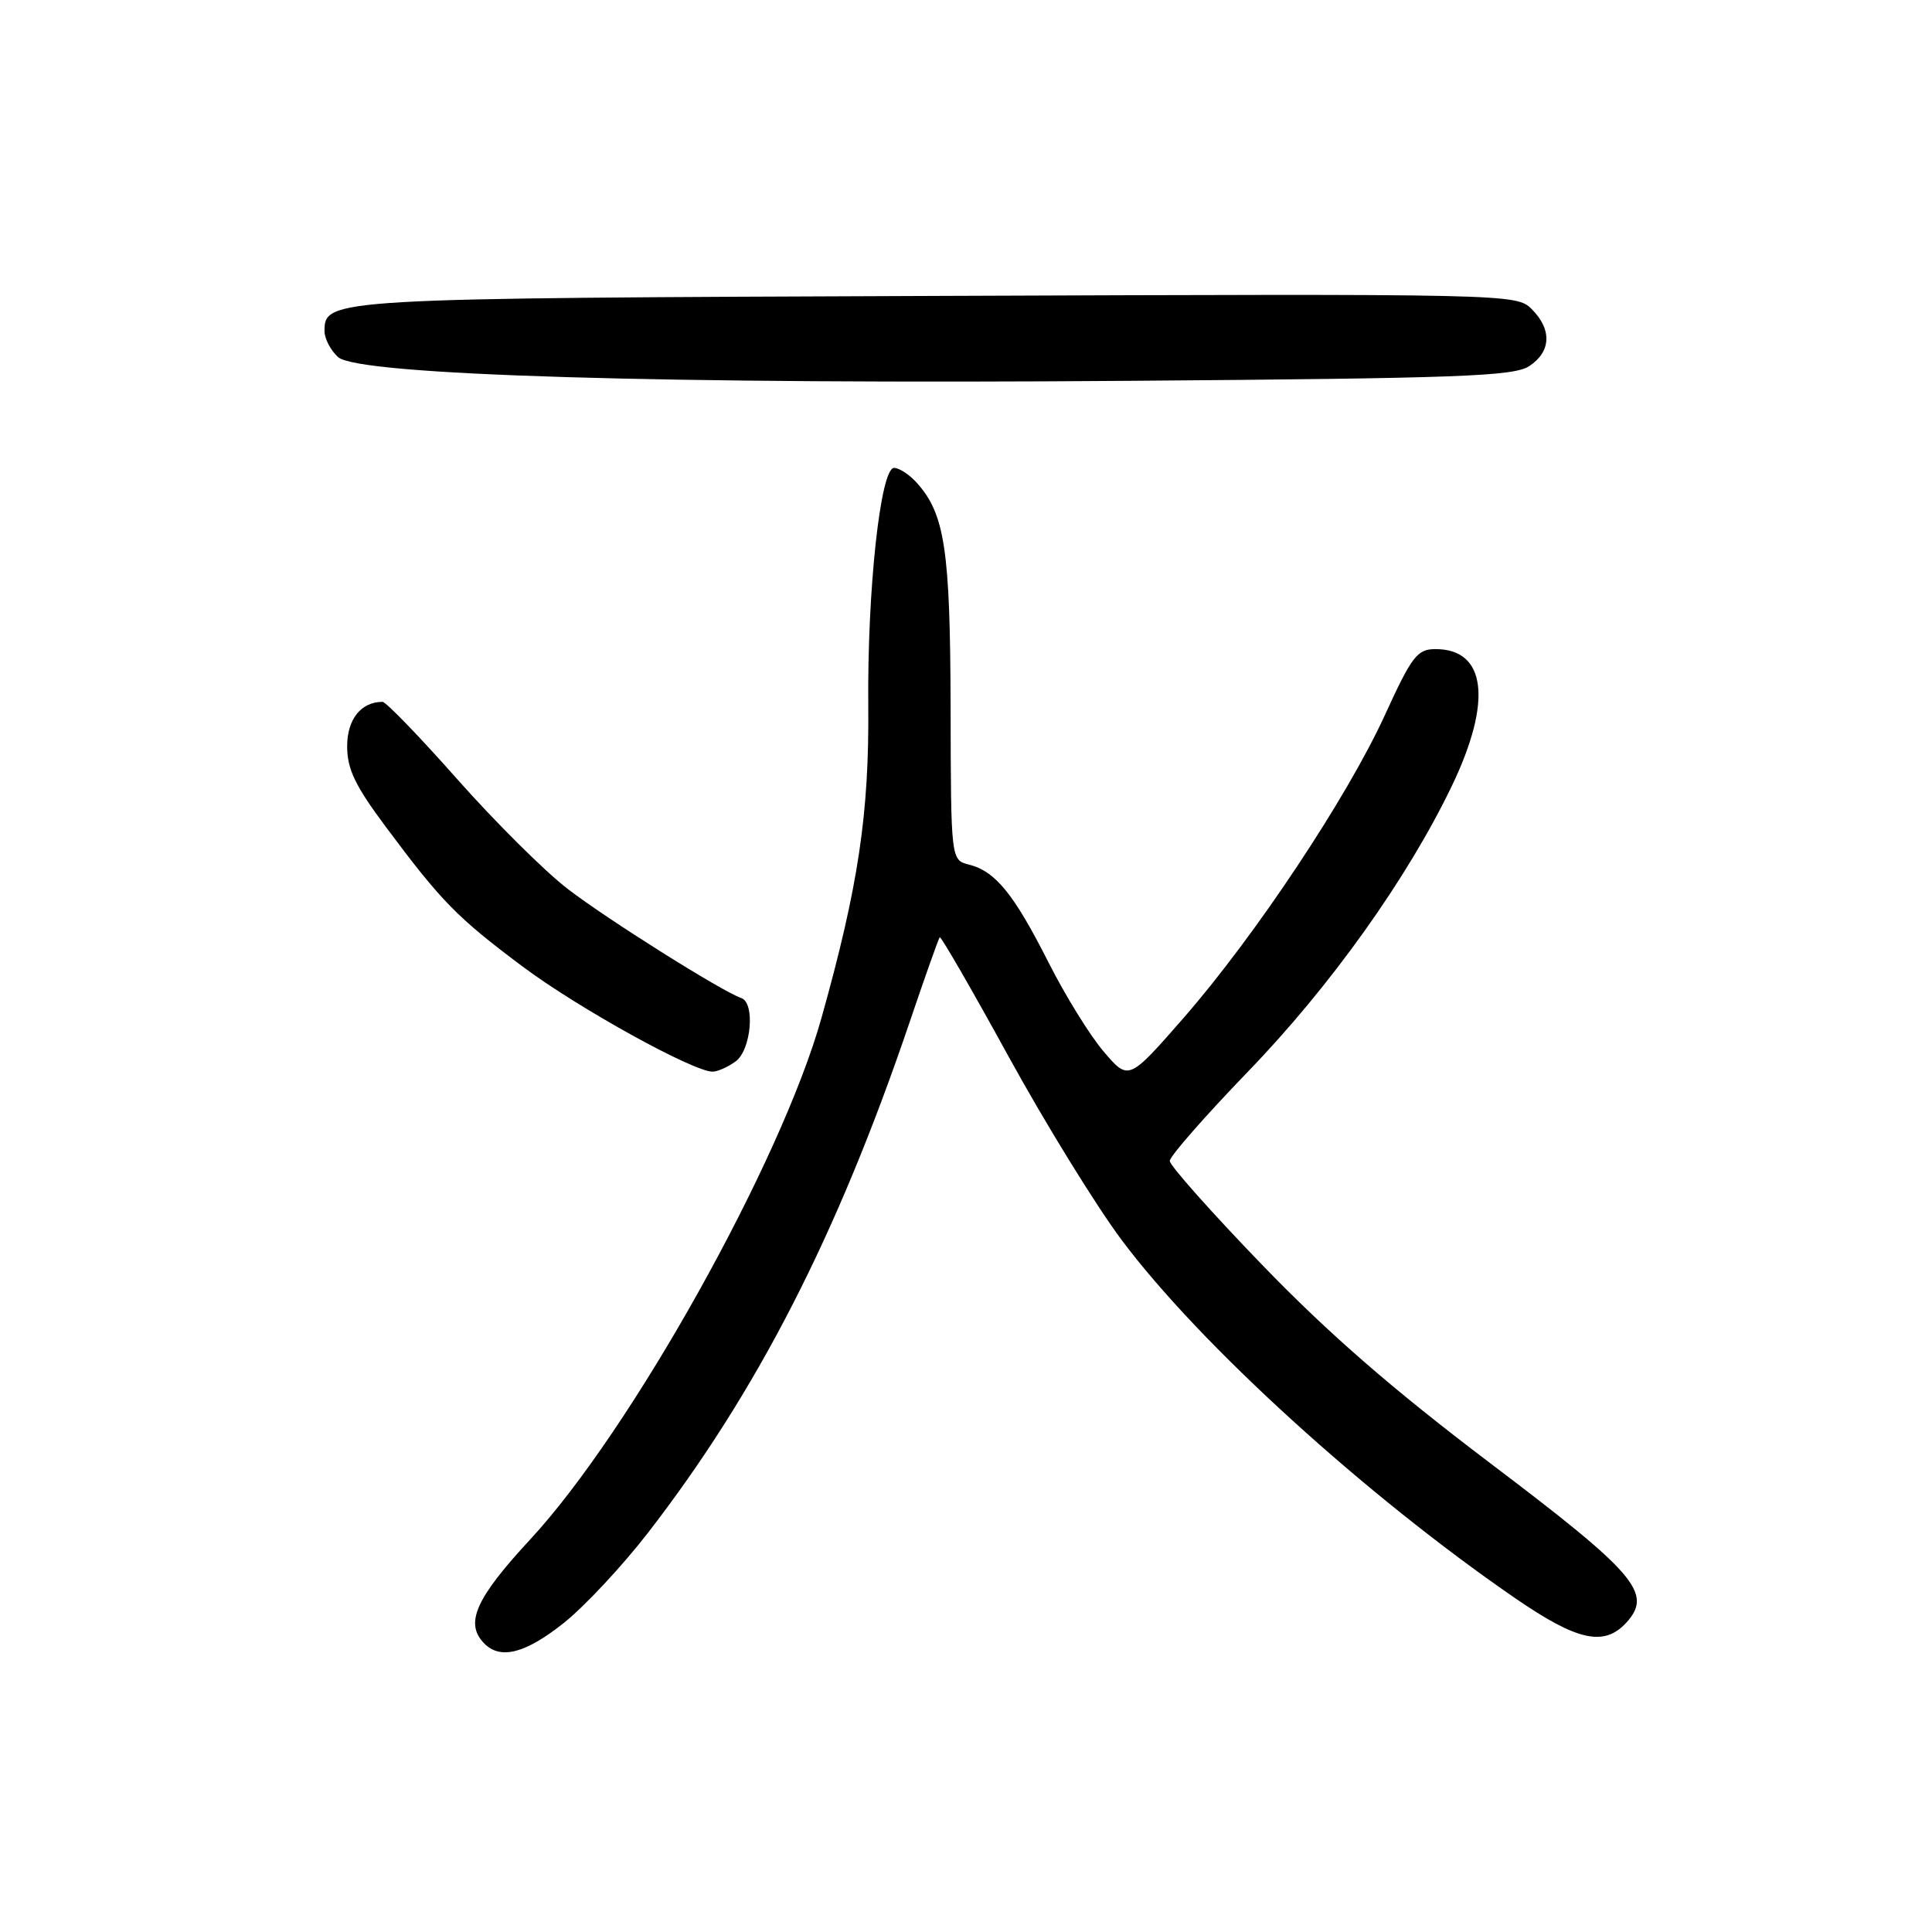 <?xml version="1.0" encoding="UTF-8" standalone="no"?>
<!DOCTYPE svg PUBLIC "-//W3C//DTD SVG 1.1//EN" "http://www.w3.org/Graphics/SVG/1.1/DTD/svg11.dtd" >
<svg xmlns="http://www.w3.org/2000/svg" xmlns:xlink="http://www.w3.org/1999/xlink" version="1.1" viewBox="0 0 256 256">
 <g >
 <path fill="currentColor"
d=" M 74.72 215.04 C 77.45 212.86 82.46 207.50 85.84 203.13 C 100.32 184.41 110.93 163.71 120.51 135.50 C 122.56 129.45 124.36 124.36 124.52 124.19 C 124.67 124.02 128.78 131.13 133.65 140.01 C 138.52 148.88 145.27 159.83 148.65 164.34 C 159.00 178.16 180.93 198.12 200.74 211.75 C 209.02 217.45 212.58 218.23 215.53 214.97 C 219.02 211.11 216.75 208.47 197.49 193.90 C 184.53 184.09 176.08 176.75 167.25 167.61 C 160.51 160.63 155.00 154.43 155.00 153.83 C 155.00 153.22 159.65 147.92 165.33 142.03 C 176.32 130.67 186.56 116.29 192.43 104.03 C 197.77 92.85 196.92 85.99 190.18 86.01 C 187.79 86.02 187.07 86.95 183.52 94.72 C 178.52 105.65 166.36 123.95 156.85 134.86 C 149.55 143.21 149.55 143.21 146.26 139.36 C 144.44 137.24 141.14 131.90 138.92 127.50 C 134.35 118.47 131.89 115.44 128.41 114.57 C 126.00 113.96 126.00 113.96 125.96 93.73 C 125.91 72.80 125.20 68.08 121.44 63.93 C 120.48 62.87 119.14 62.00 118.47 62.00 C 116.67 62.00 114.91 78.17 115.05 93.50 C 115.18 107.80 113.73 117.49 108.85 134.88 C 103.50 153.96 83.61 189.57 70.25 203.99 C 62.98 211.84 61.53 215.13 64.20 217.80 C 66.34 219.94 69.64 219.08 74.72 215.04 Z  M 97.48 140.64 C 99.54 139.13 100.09 132.86 98.21 132.24 C 95.72 131.41 80.34 121.74 75.19 117.76 C 72.15 115.42 65.59 108.89 60.59 103.25 C 55.60 97.61 51.14 93.00 50.69 93.00 C 47.84 93.00 46.00 95.31 46.00 98.89 C 46.00 101.92 47.06 104.12 51.15 109.60 C 58.51 119.48 60.57 121.58 69.26 128.08 C 76.60 133.57 91.84 142.00 94.42 142.00 C 95.08 142.00 96.45 141.39 97.48 140.64 Z  M 202.62 48.52 C 205.54 46.60 205.67 43.67 202.96 40.96 C 200.94 38.94 200.29 38.92 124.21 39.21 C 43.60 39.51 43.00 39.55 43.00 43.88 C 43.00 44.88 43.81 46.42 44.80 47.32 C 47.46 49.73 87.99 50.94 149.87 50.46 C 193.39 50.13 200.56 49.86 202.62 48.52 Z "/>
</g>
</svg>